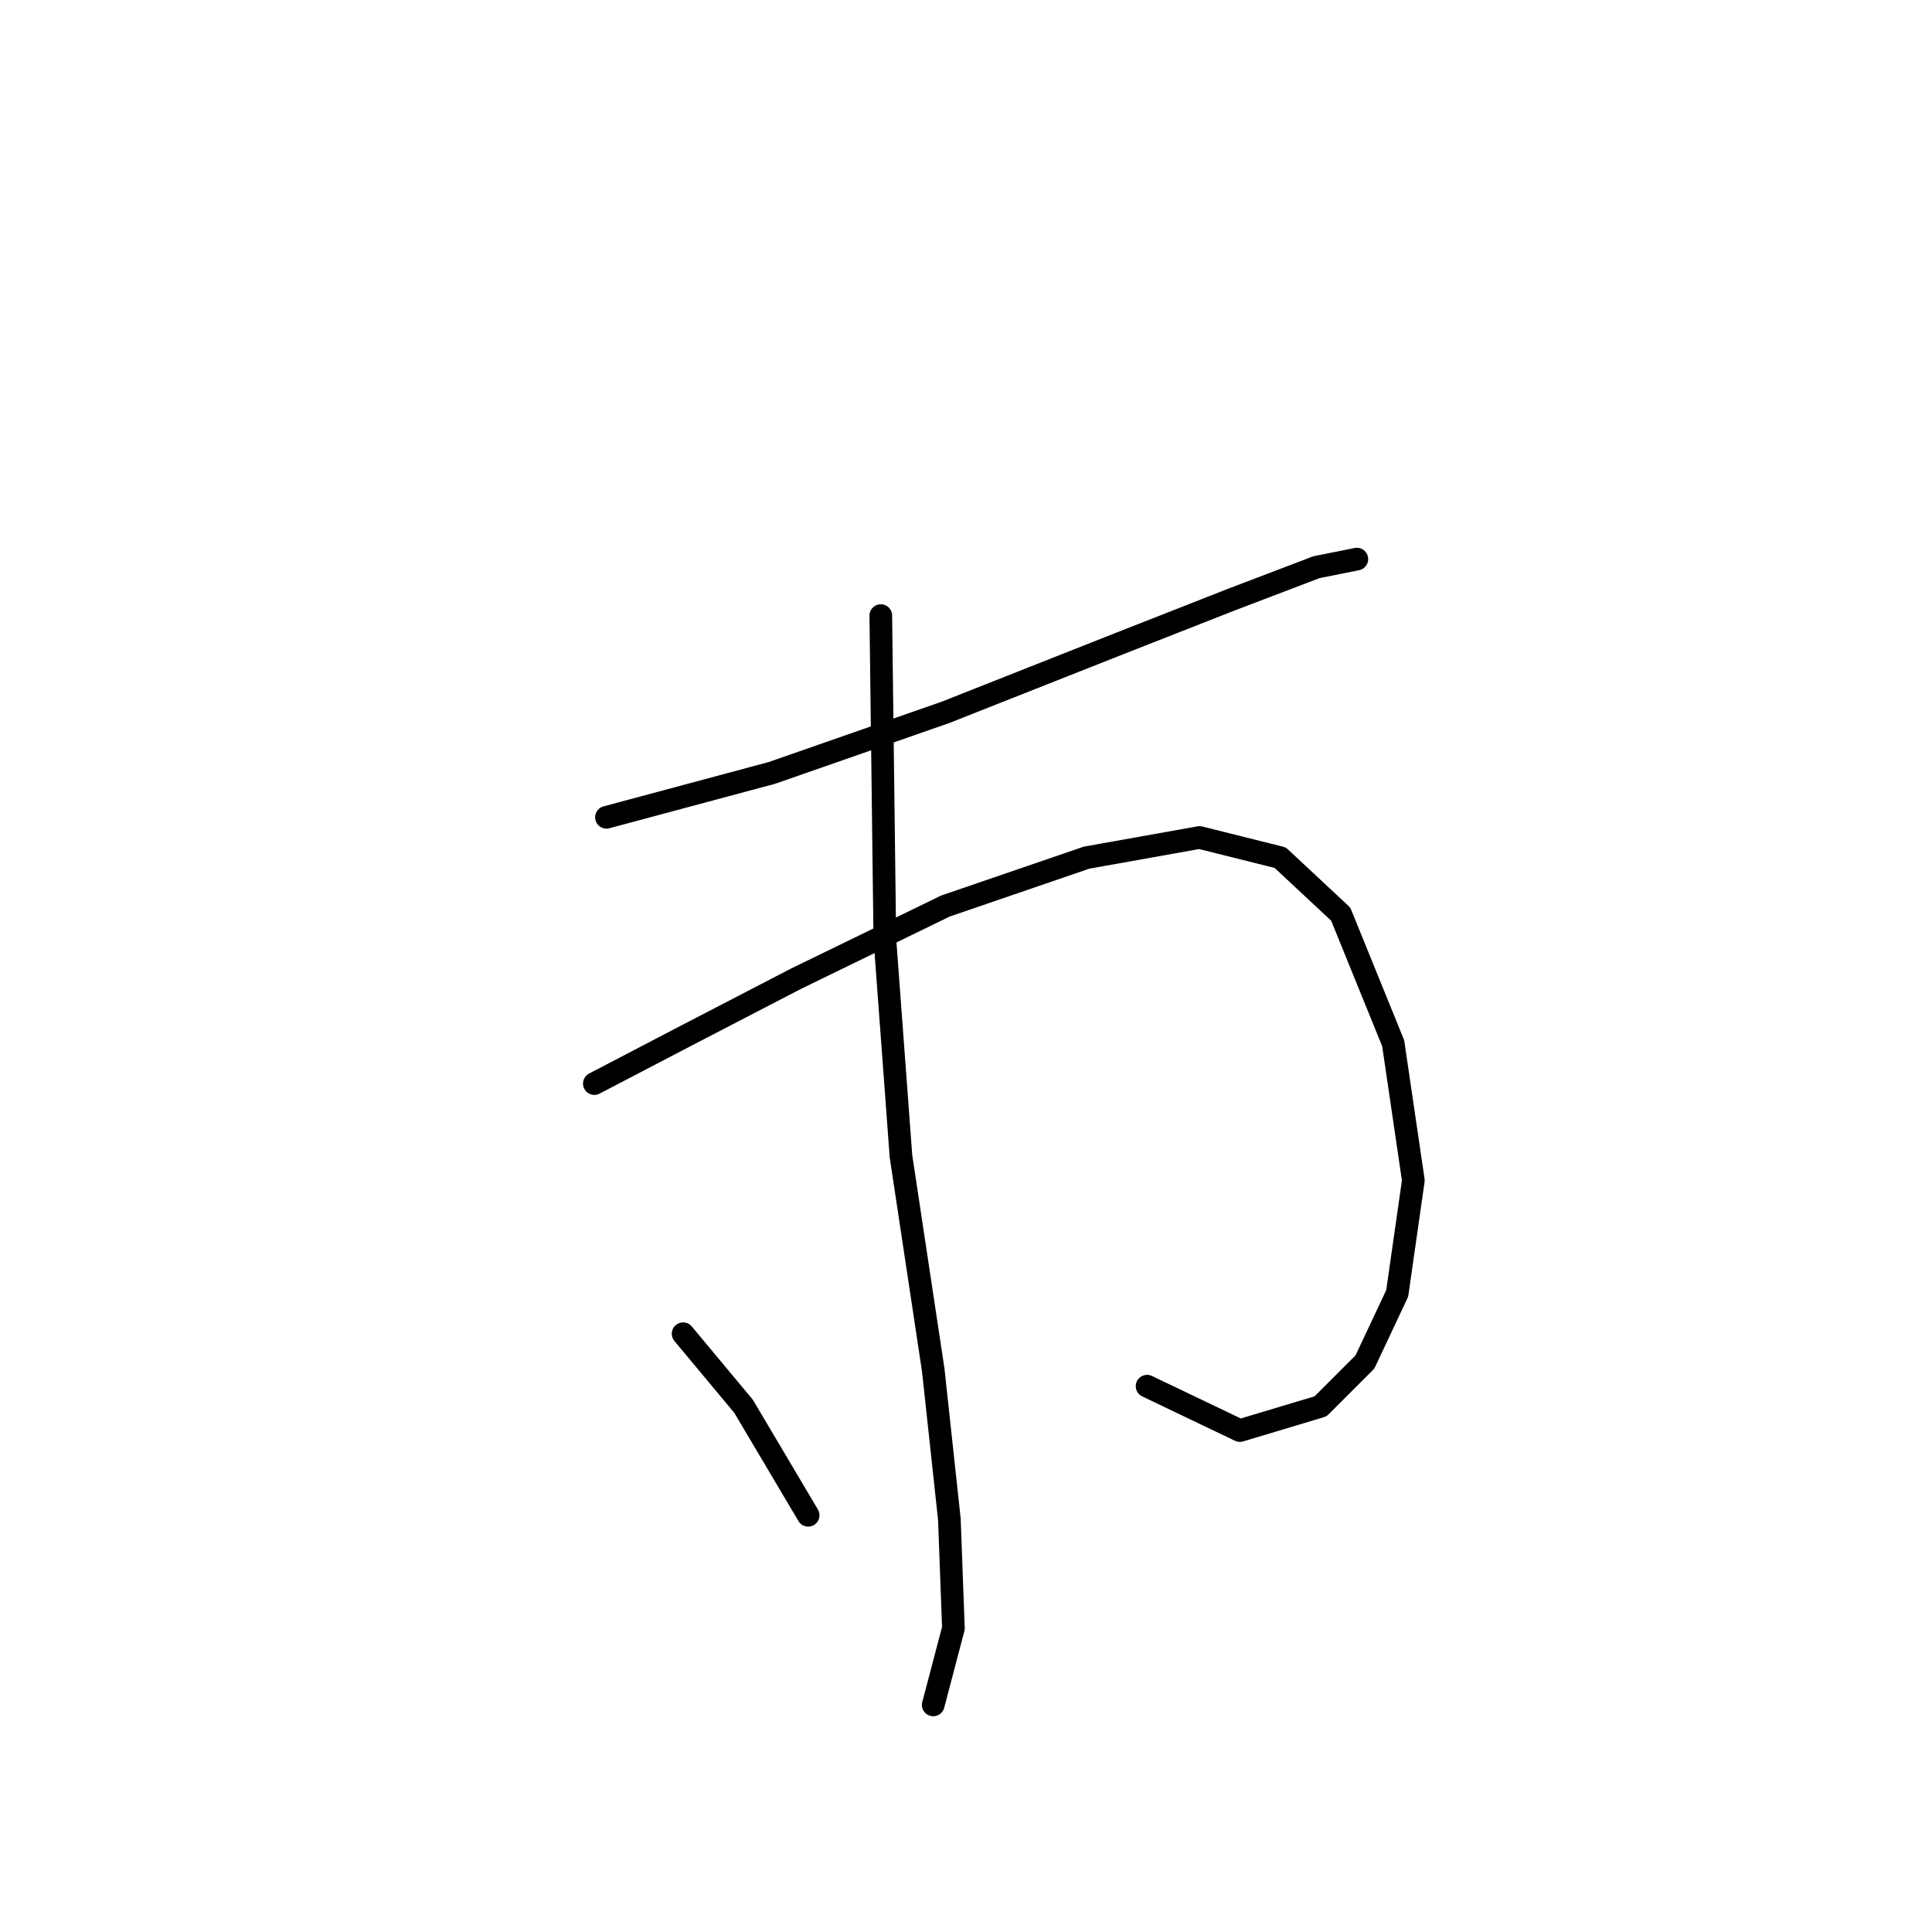 <?xml version="1.0" standalone="no"?>
    <svg width="256" height="256" xmlns="http://www.w3.org/2000/svg" version="1.1">
    <polyline stroke="black" stroke-width="3" stroke-linecap="round" fill="transparent" stroke-linejoin="round" points="80.357 108.298 102.276 102.417 125.263 94.398 148.251 85.31 163.22 79.43 174.446 75.153 179.792 74.084 179.792 74.084 " />
        <polyline stroke="black" stroke-width="3" stroke-linecap="round" fill="transparent" stroke-linejoin="round" points="78.753 143.581 91.049 137.166 105.483 129.682 125.263 120.059 143.974 113.644 158.943 110.971 169.635 113.644 177.654 121.128 184.604 138.235 187.276 156.412 185.138 171.38 180.861 180.468 174.981 186.349 164.289 189.557 151.993 183.676 151.993 183.676 " />
        <polyline stroke="black" stroke-width="3" stroke-linecap="round" fill="transparent" stroke-linejoin="round" points="116.71 81.568 117.244 124.336 119.383 153.204 123.659 181.538 125.798 201.318 126.332 215.752 123.659 225.909 123.659 225.909 " />
        <polyline stroke="black" stroke-width="3" stroke-linecap="round" fill="transparent" stroke-linejoin="round" points="90.514 176.726 98.533 186.349 107.087 200.783 107.087 200.783 " />
        </svg>